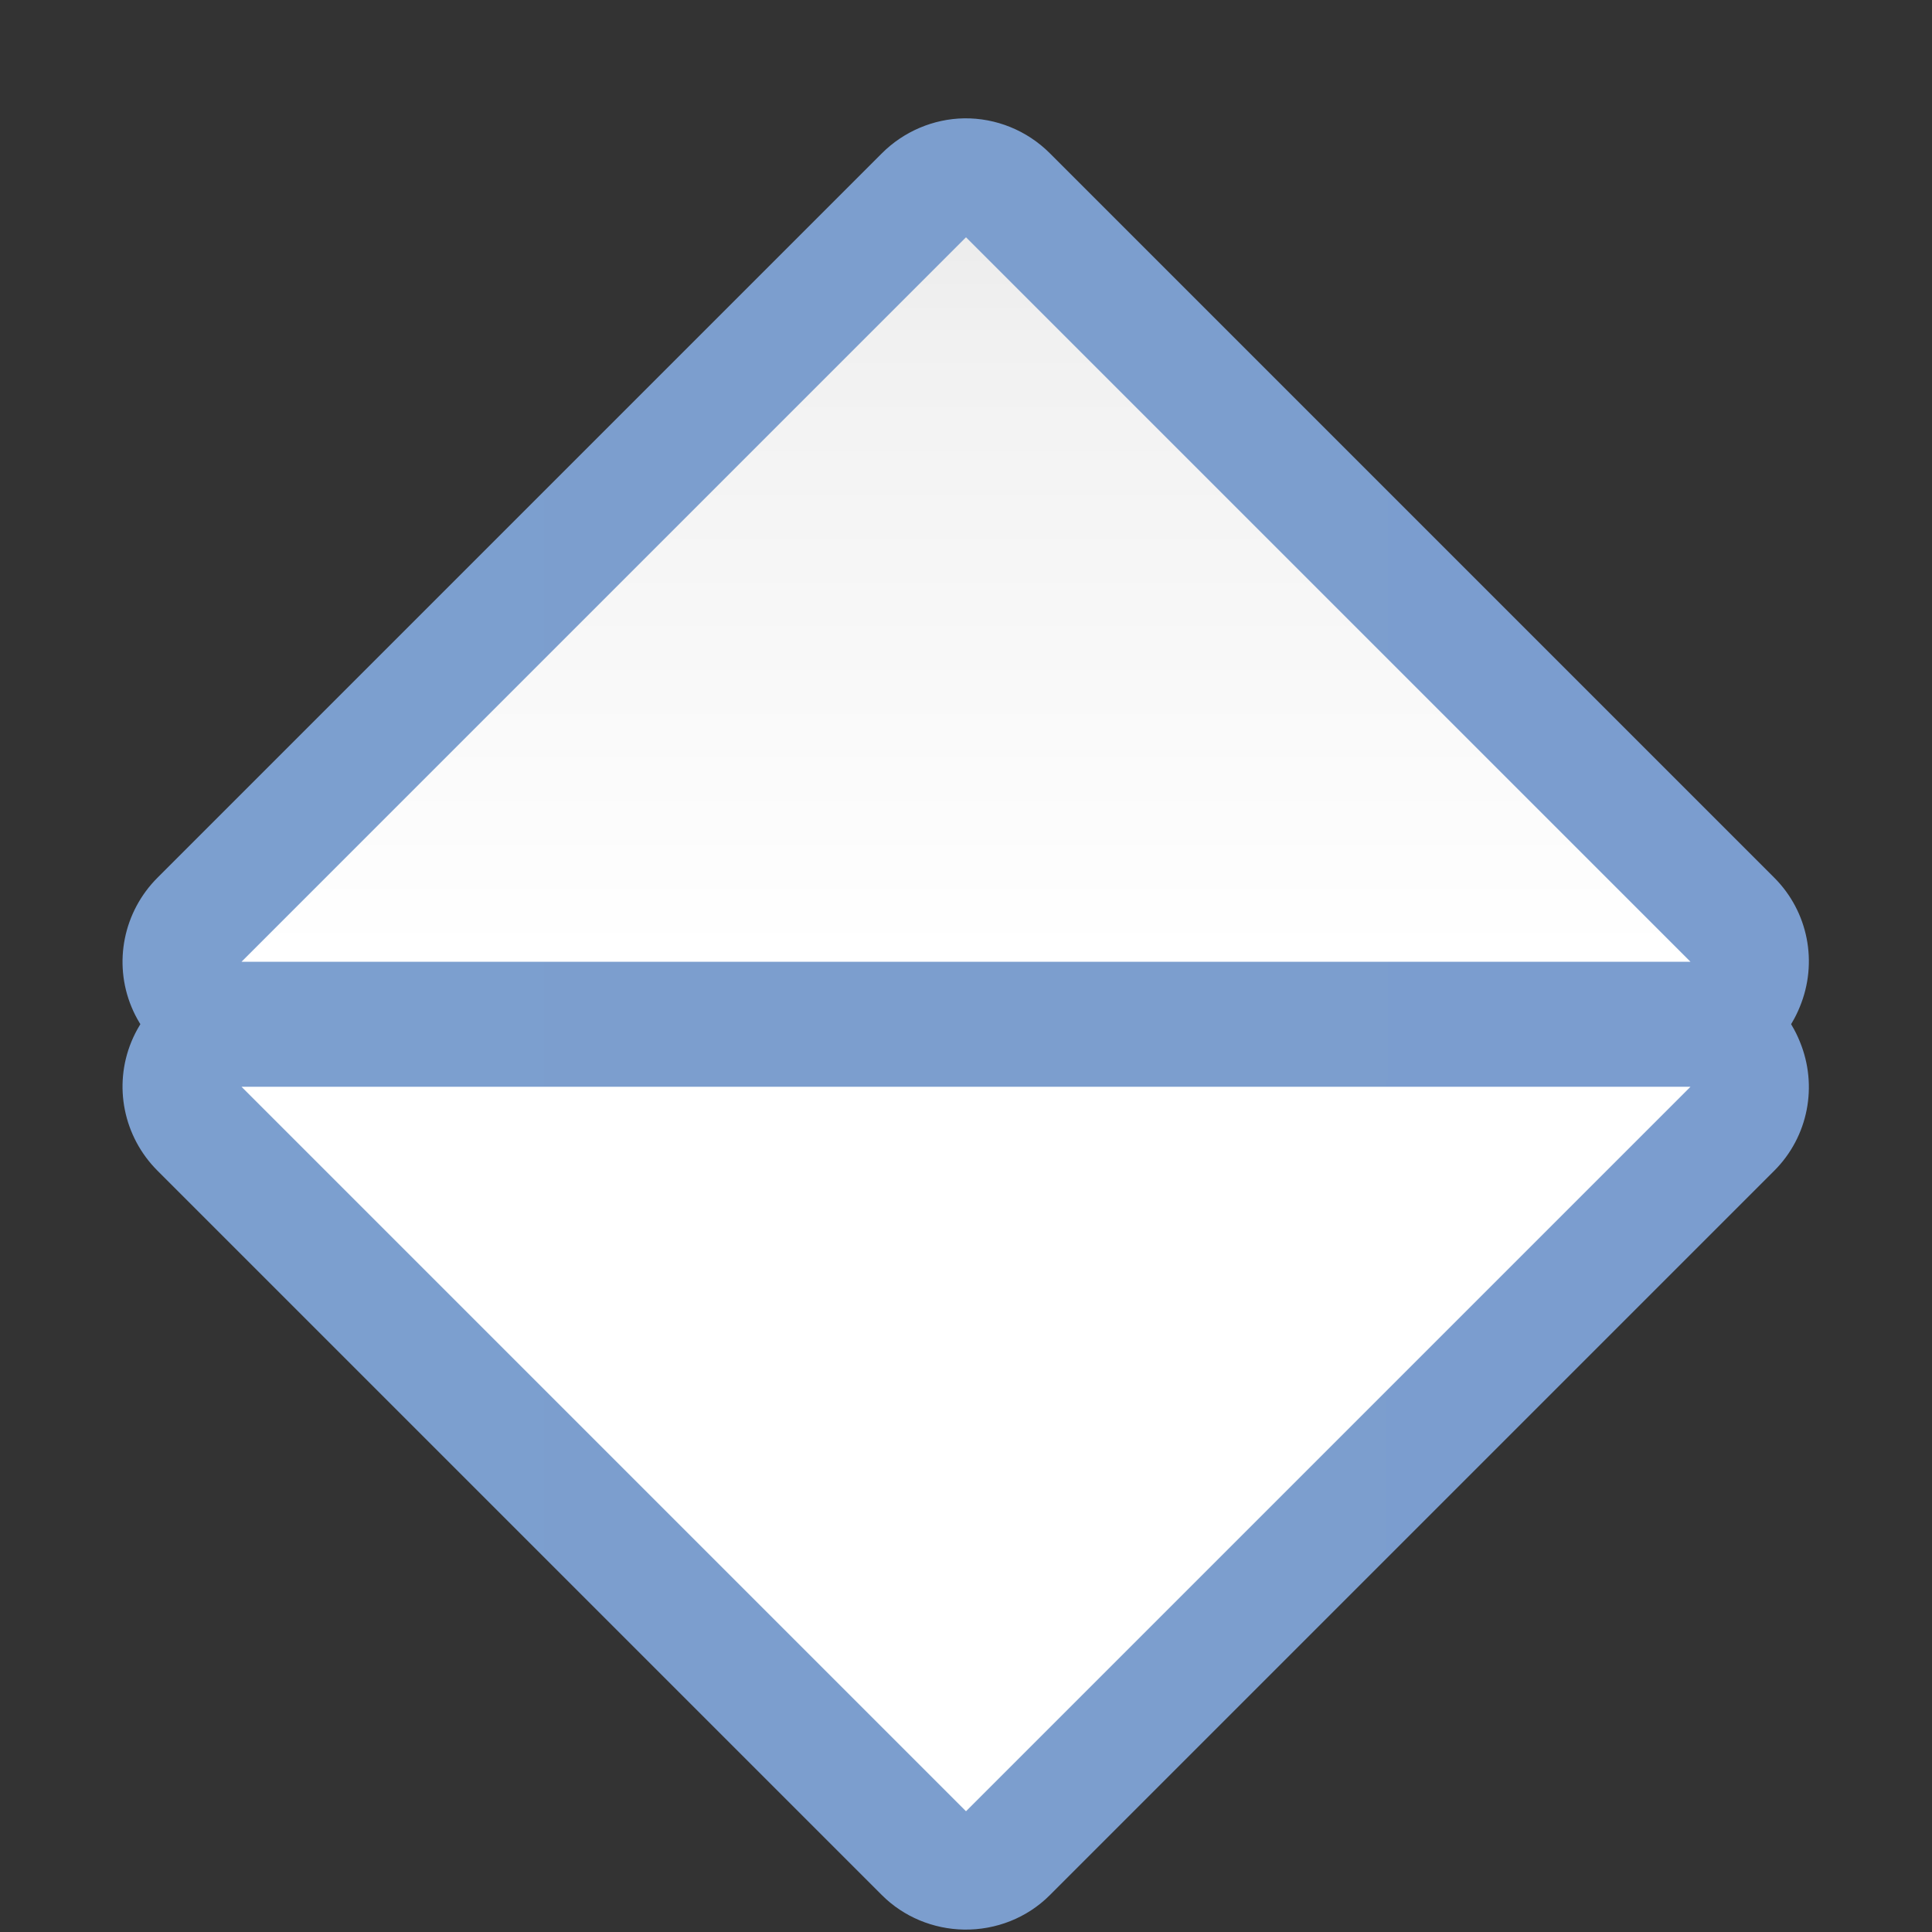 <svg height="16pt" viewBox="0 0 16 16" width="16pt" xmlns="http://www.w3.org/2000/svg" xmlns:xlink="http://www.w3.org/1999/xlink"><rect x="0" y="0" width="16" height="16" fill="#333333" stroke="none"/><linearGradient id="a"><stop offset="0" stop-color="#7c9fcf"/><stop offset=".5" stop-color="#7c9ece"/><stop offset="1" stop-color="#7b9dcf"/></linearGradient><linearGradient id="b" gradientTransform="matrix(.472 0 0 -.472 0 148.315)" gradientUnits="userSpaceOnUse" x1="2.152" x2="31.714" xlink:href="#a" y1="288.534" y2="288.534"/><linearGradient id="c"><stop offset="0" stop-color="#fff"/><stop offset=".506" stop-color="#fff"/><stop offset=".823" stop-color="#f1f1f1"/><stop offset=".906" stop-color="#eaeaea"/><stop offset="1" stop-color="#dfdfdf"/></linearGradient><linearGradient id="d" gradientTransform="matrix(.472 0 0 -.472 0 148.315)" gradientUnits="userSpaceOnUse" x1="16.933" x2="16.933" xlink:href="#c" y1="280.067" y2="313.933"/><linearGradient id="e" gradientUnits="userSpaceOnUse" x1="1.017" x2="14.983" xlink:href="#a" y1="4.964" y2="4.964"/><linearGradient id="f" gradientUnits="userSpaceOnUse" x1="8" x2="8" xlink:href="#c" y1="16" y2="0"/><g fill-rule="evenodd"><path d="m7.984 15.98c-.254-.004-.5-.105-.68-.285l-6-6c-.281-.281-.367-.703-.215-1.07s.512-.609.91-.609h12c.398 0 .758.242.906.609.152.367.07.789-.211 1.07l-6 6c-.188.188-.445.289-.711.285zm0 0" fill="url(#b)"/><path d="m2 9 6 6 6-6zm0 0" fill="url(#d)"/><path d="m7.984.98c-.254.004-.5.109-.68.289l-6 6c-.281.281-.367.703-.215 1.07.152.367.512.605.91.605h12c.398 0 .758-.238.906-.605.152-.367.07-.789-.211-1.07l-6-6c-.188-.188-.445-.293-.711-.289zm0 0" fill="url(#e)"/><path d="m2 7.965 6-6 6 6zm0 0" fill="url(#f)"/></g></svg>